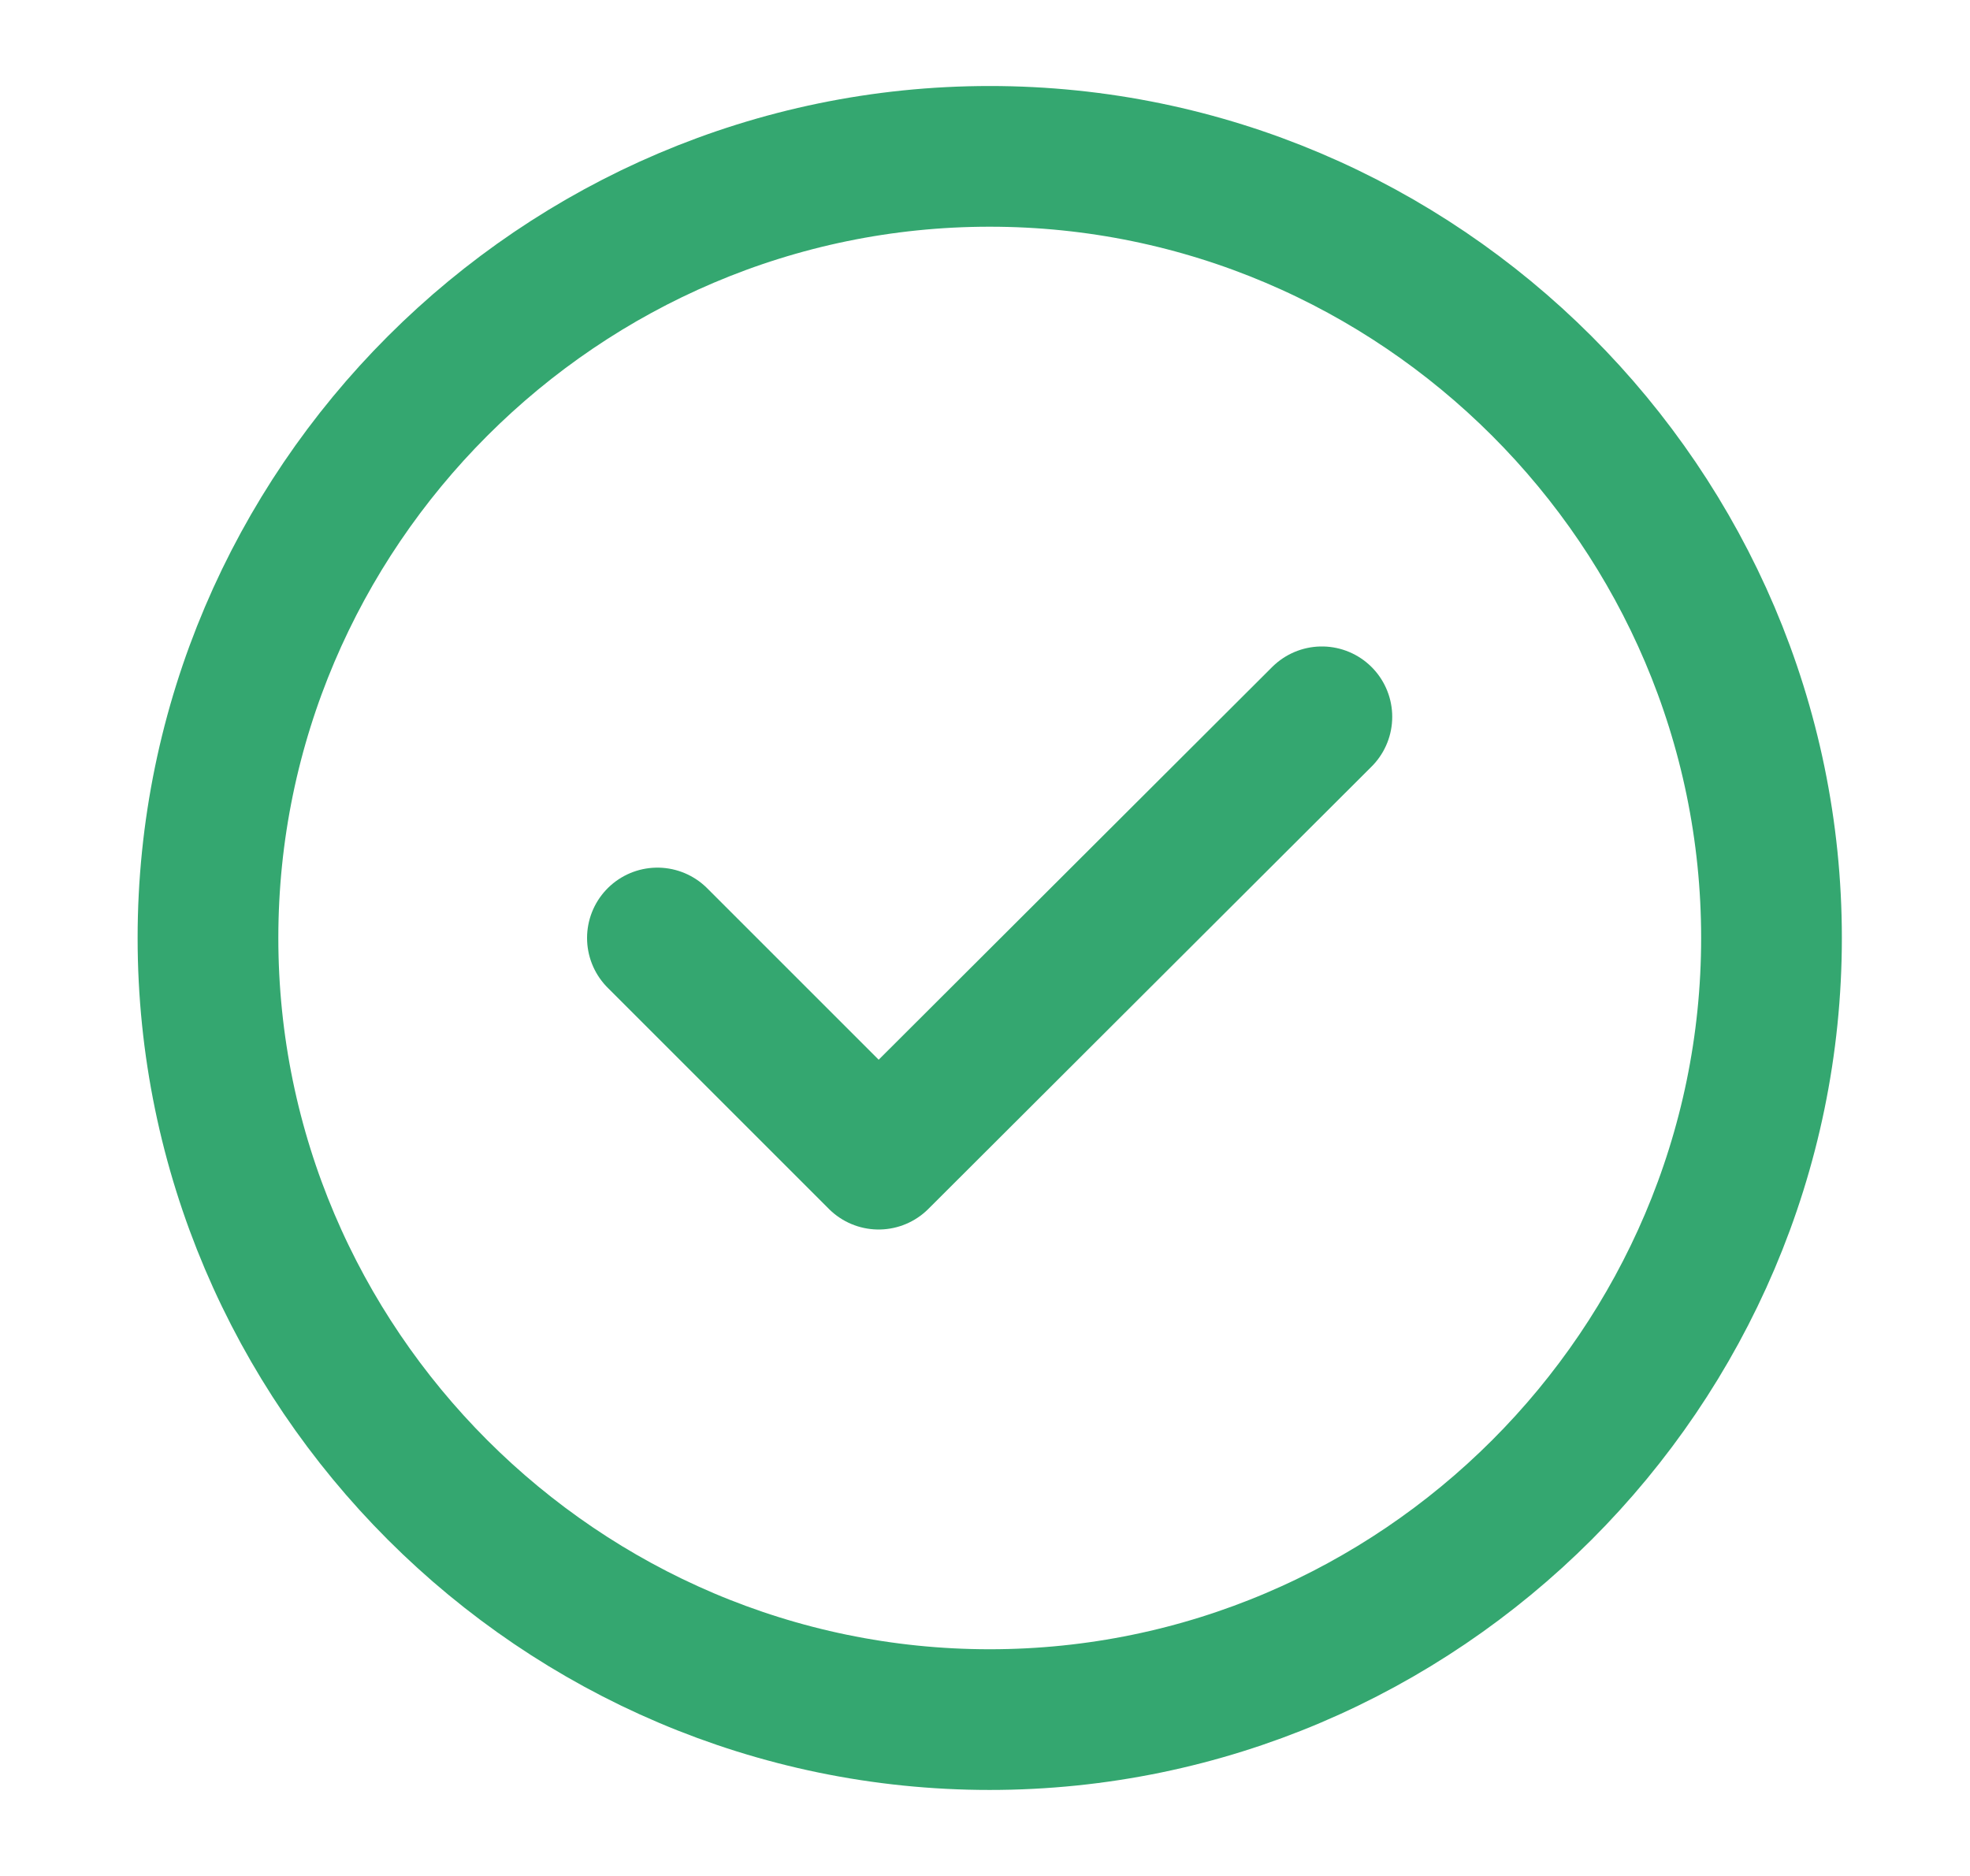 <svg width="21" height="20" viewBox="0 0 21 20" fill="none" xmlns="http://www.w3.org/2000/svg">
<path d="M10.55 18.333C15.133 18.333 18.884 14.583 18.884 10C18.884 5.417 15.133 1.667 10.55 1.667C5.967 1.667 2.217 5.417 2.217 10C2.217 14.583 5.967 18.333 10.55 18.333Z" stroke="#34A770" stroke-width="1.5" stroke-linecap="round" stroke-linejoin="round"/>
<path d="M7.008 10L9.366 12.358L14.091 7.642" stroke="#34A770" stroke-width="1.5" stroke-linecap="round" stroke-linejoin="round"/>
</svg>
